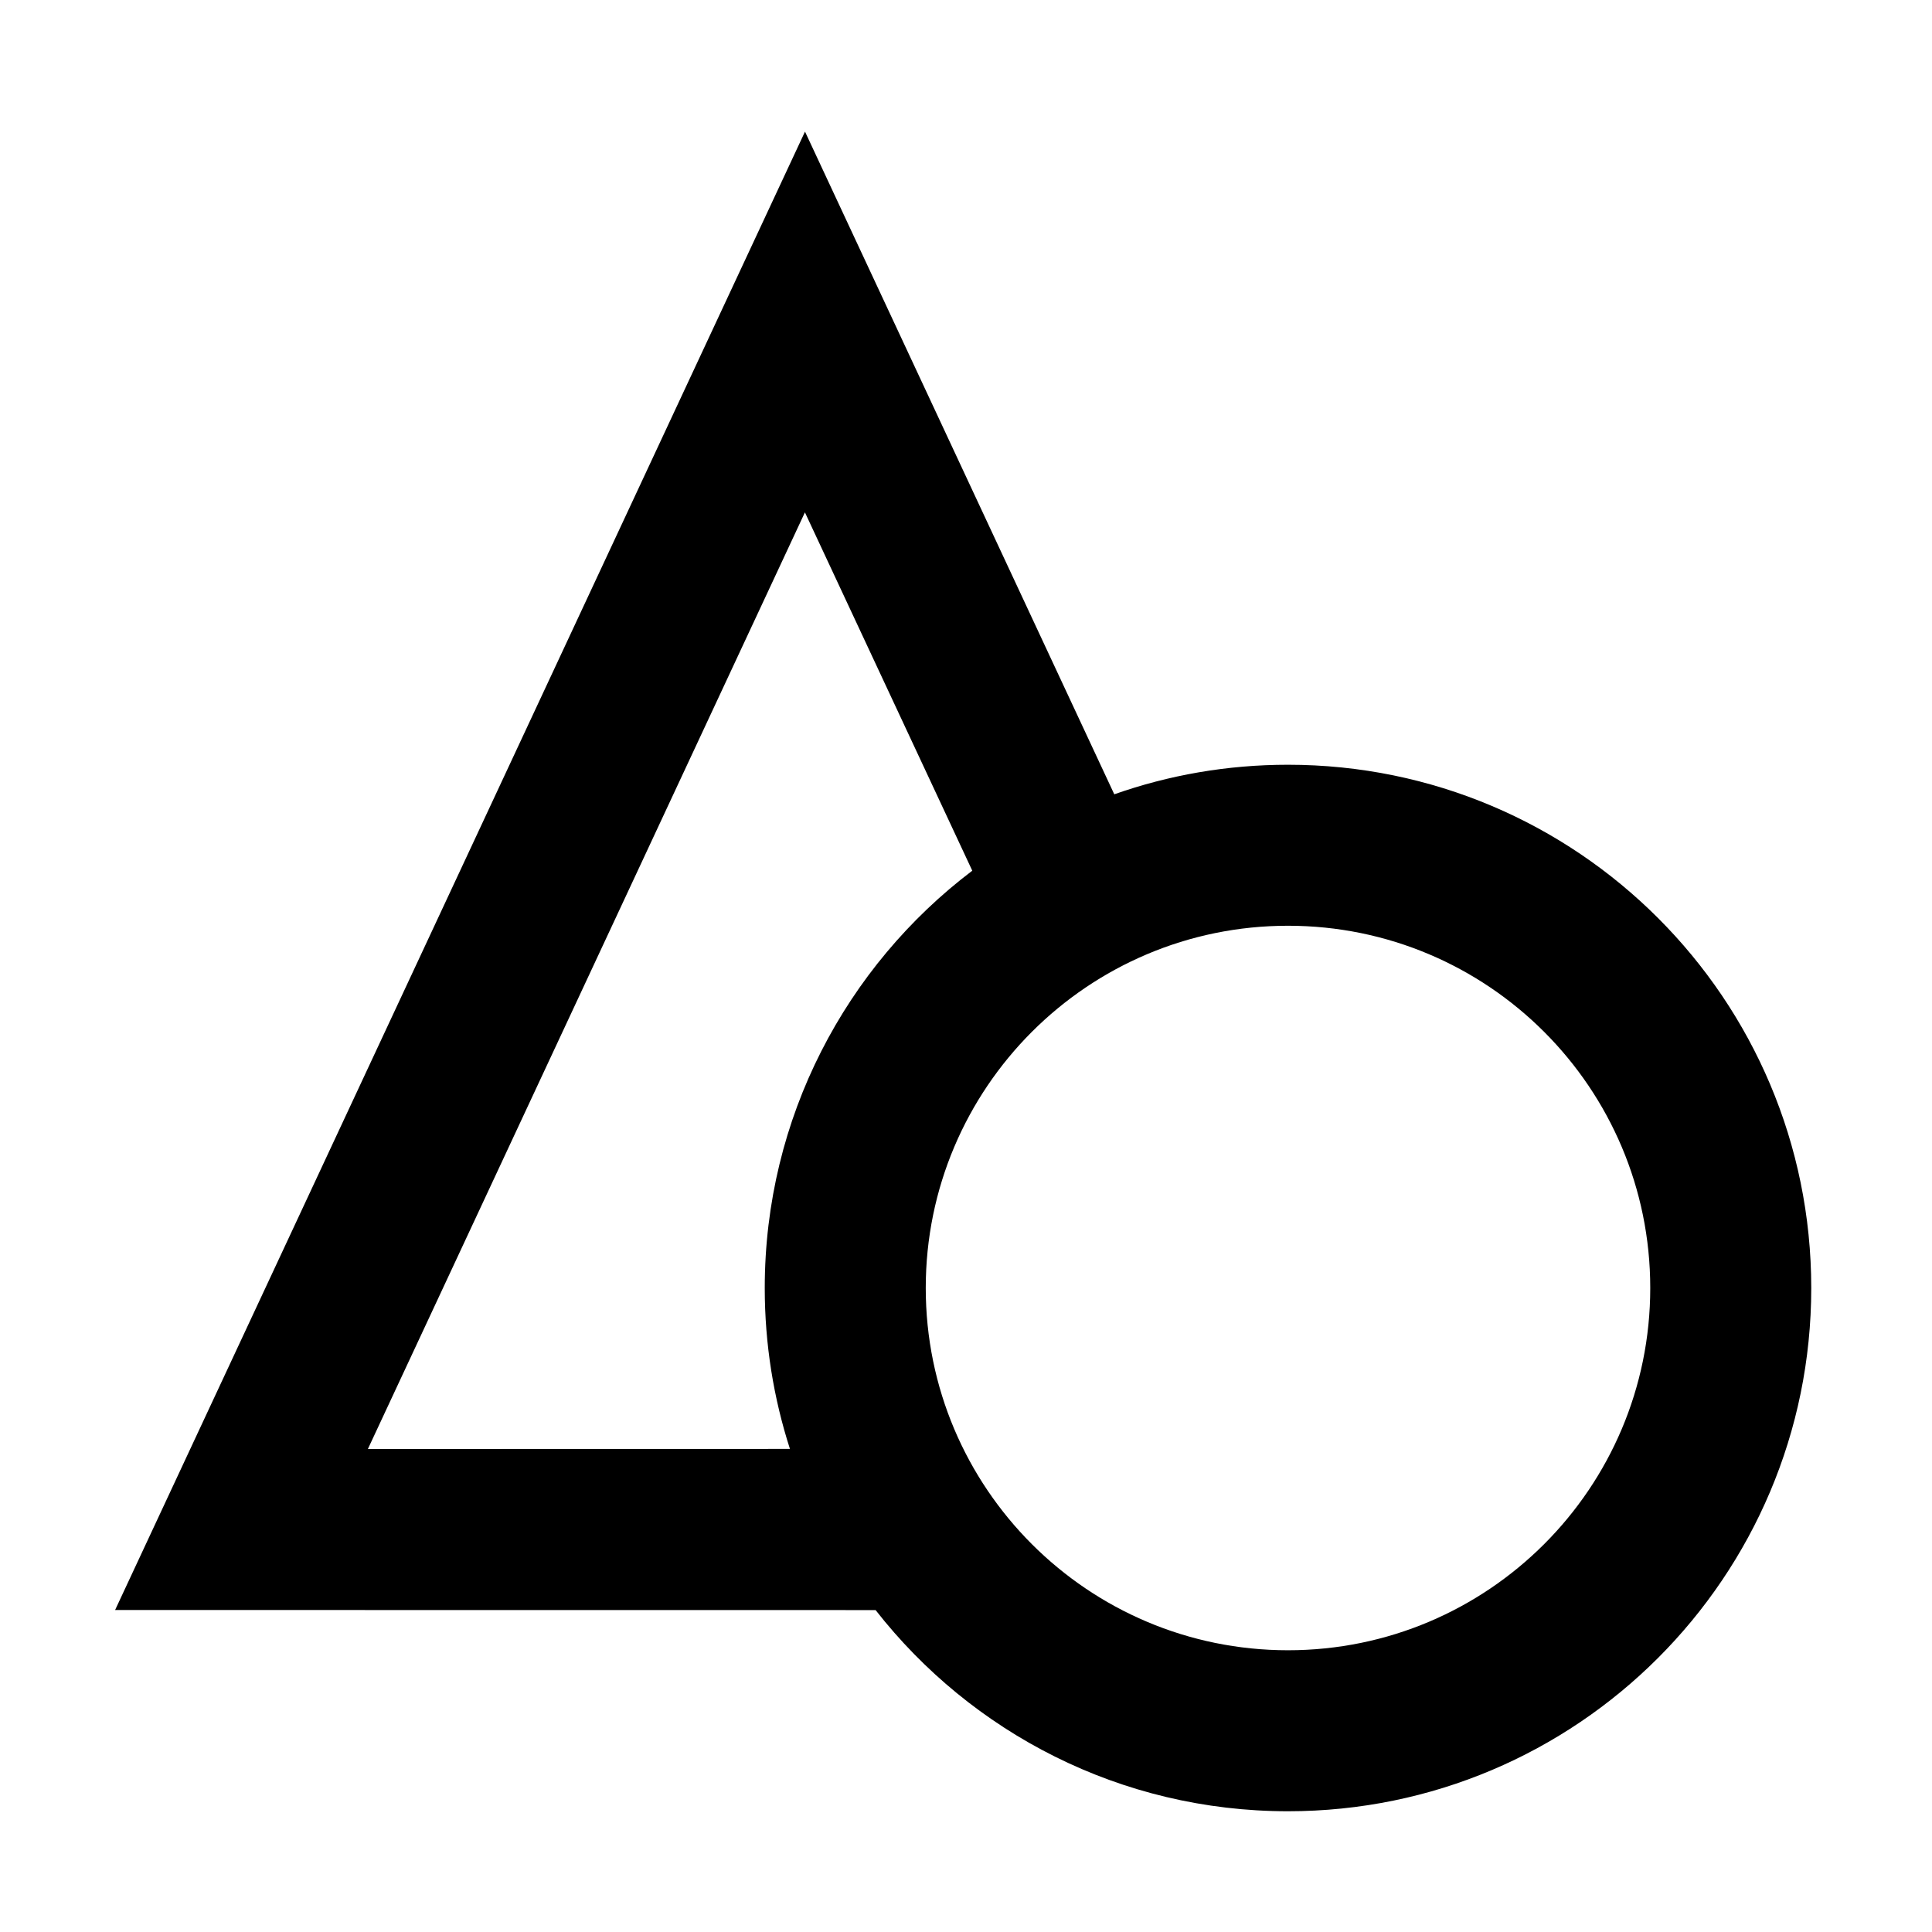 <svg width="24" height="24" viewBox="0 0 24 24" xmlns="http://www.w3.org/2000/svg"><path d="M10,1.635 L13.842,9.867 C14.517,9.629 15.243,9.5 16,9.5 C19.59,9.5 22.5,12.41 22.5,16 C22.5,19.59 19.59,22.5 16,22.5 C13.919,22.5 12.066,21.522 10.877,20.001 L1.43,20 L10,1.635 Z M16,11.5 C13.515,11.5 11.5,13.515 11.5,16 C11.5,18.485 13.515,20.5 16,20.5 C18.485,20.5 20.5,18.485 20.5,16 C20.5,13.515 18.485,11.5 16,11.5 Z M12.078,10.816 L9.999,6.365 L4.57,18 L9.813,17.999 C9.61,17.37 9.5,16.698 9.5,16 C9.5,13.884 10.512,12.003 12.078,10.816 Z" fill="#000" fill-rule="evenodd"/></svg>